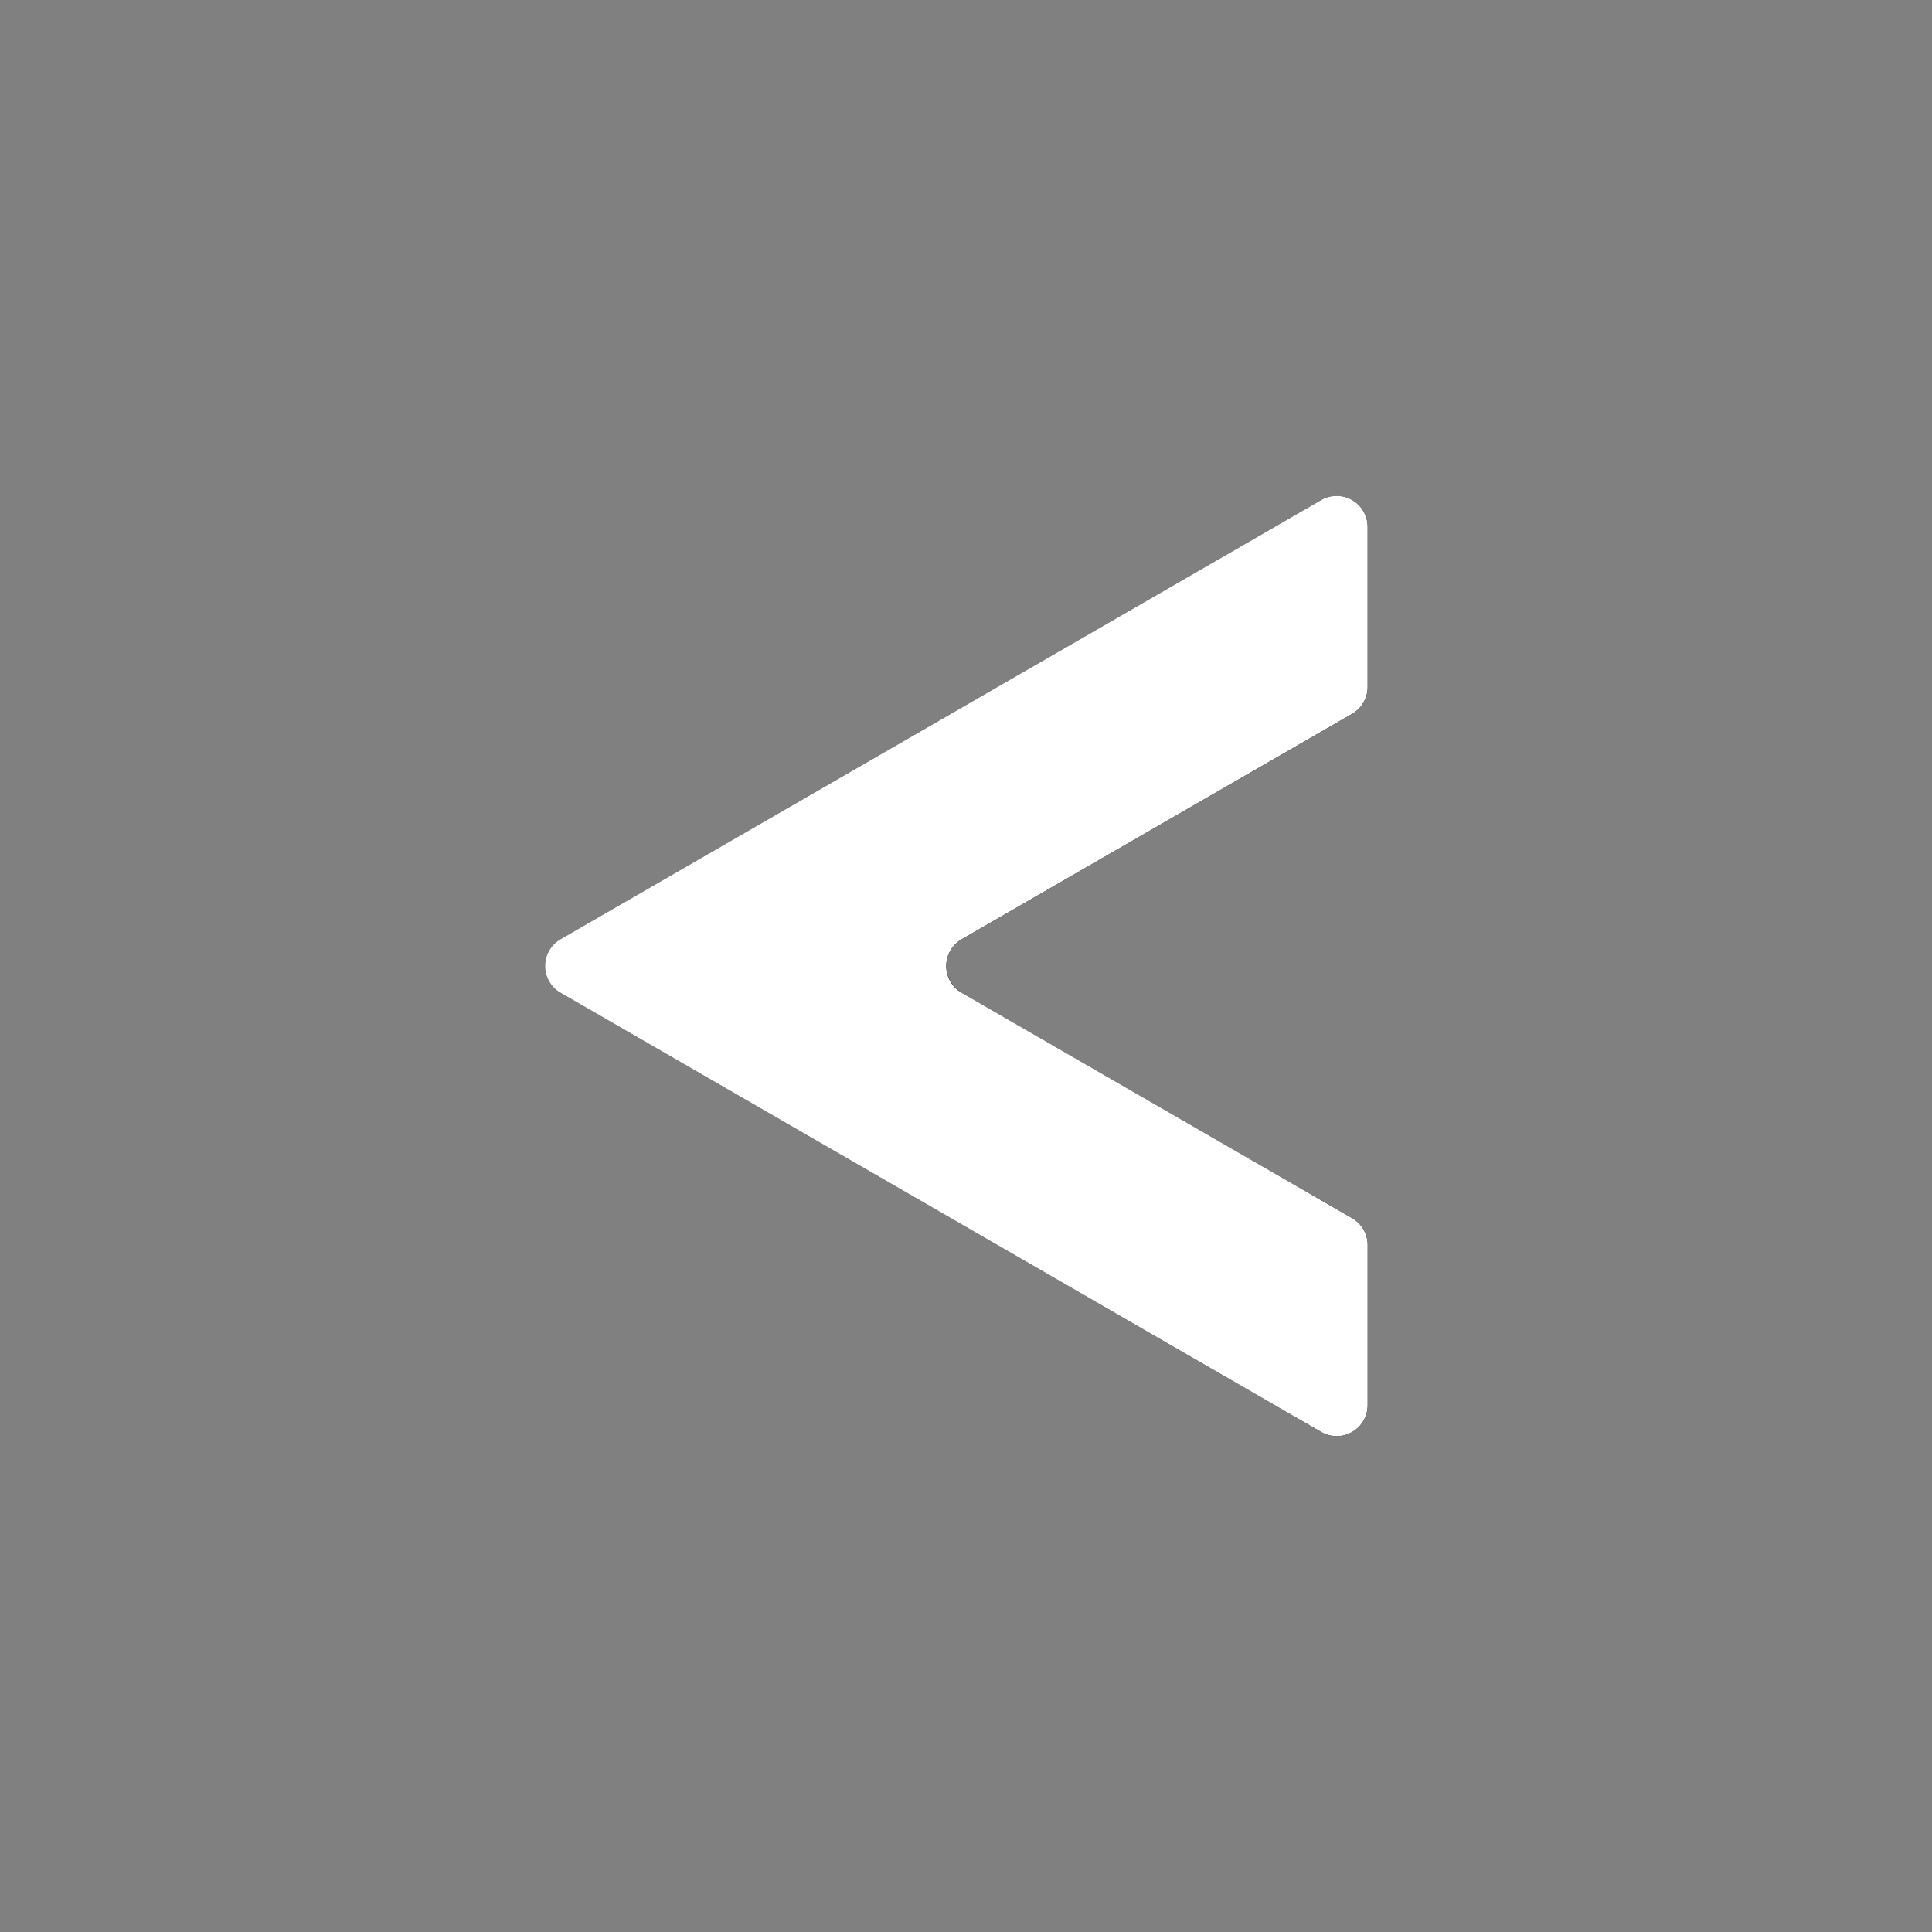 <svg xmlns="http://www.w3.org/2000/svg" xml:space="preserve" style="enable-background:new 0 0 100 100" viewBox="0 0 100 100"><rect x="0" y="0" width="100" height="100" fill="#808080" stroke="none"/><path d="M70.787 27.267v8.294c0 .571-.305 1.1-.8 1.385L49.776 48.615a1.6 1.6 0 0 0 0 2.771l20.212 11.669c.495.286.8.814.8 1.385v8.294a1.6 1.6 0 0 1-2.399 1.385L29.013 51.385a1.6 1.6 0 0 1 0-2.771l39.375-22.733a1.6 1.6 0 0 1 2.399 1.386z"/><path d="m69.987 63.055-2.376-1.372c-.013.043-.023.09-.032.136l.409.236c.495.286.8.814.8 1.385v8.294c0 1.008-.894 1.693-1.803 1.575l1.404.81a1.6 1.6 0 0 0 2.399-1.385V64.44a1.6 1.6 0 0 0-.801-1.385zM49.776 48.615l20.212-11.669a1.6 1.6 0 0 0 .8-1.385v-8.294c0-1.115-1.092-1.84-2.091-1.512.054.16.091.328.091.512v8.294c0 .571-.305 1.1-.8 1.385L47.776 47.615c-.078.052-.745.516-.8 1.385-.057.911.609 1.467.673 1.518l1.916 1.328a.747.747 0 0 1 .019-.51.575.575 0 0 1 .037-.07c-.896-.673-.853-2.07.155-2.651z"/><path d="M70.787 27.267v8.294c0 .571-.305 1.1-.8 1.385L49.776 48.615a1.6 1.6 0 0 0 0 2.771l20.212 11.669c.495.286.8.814.8 1.385v8.294a1.6 1.6 0 0 1-2.399 1.385L29.013 51.385a1.6 1.6 0 0 1 0-2.771l39.375-22.733a1.6 1.6 0 0 1 2.399 1.386z" fill="white"/></svg>